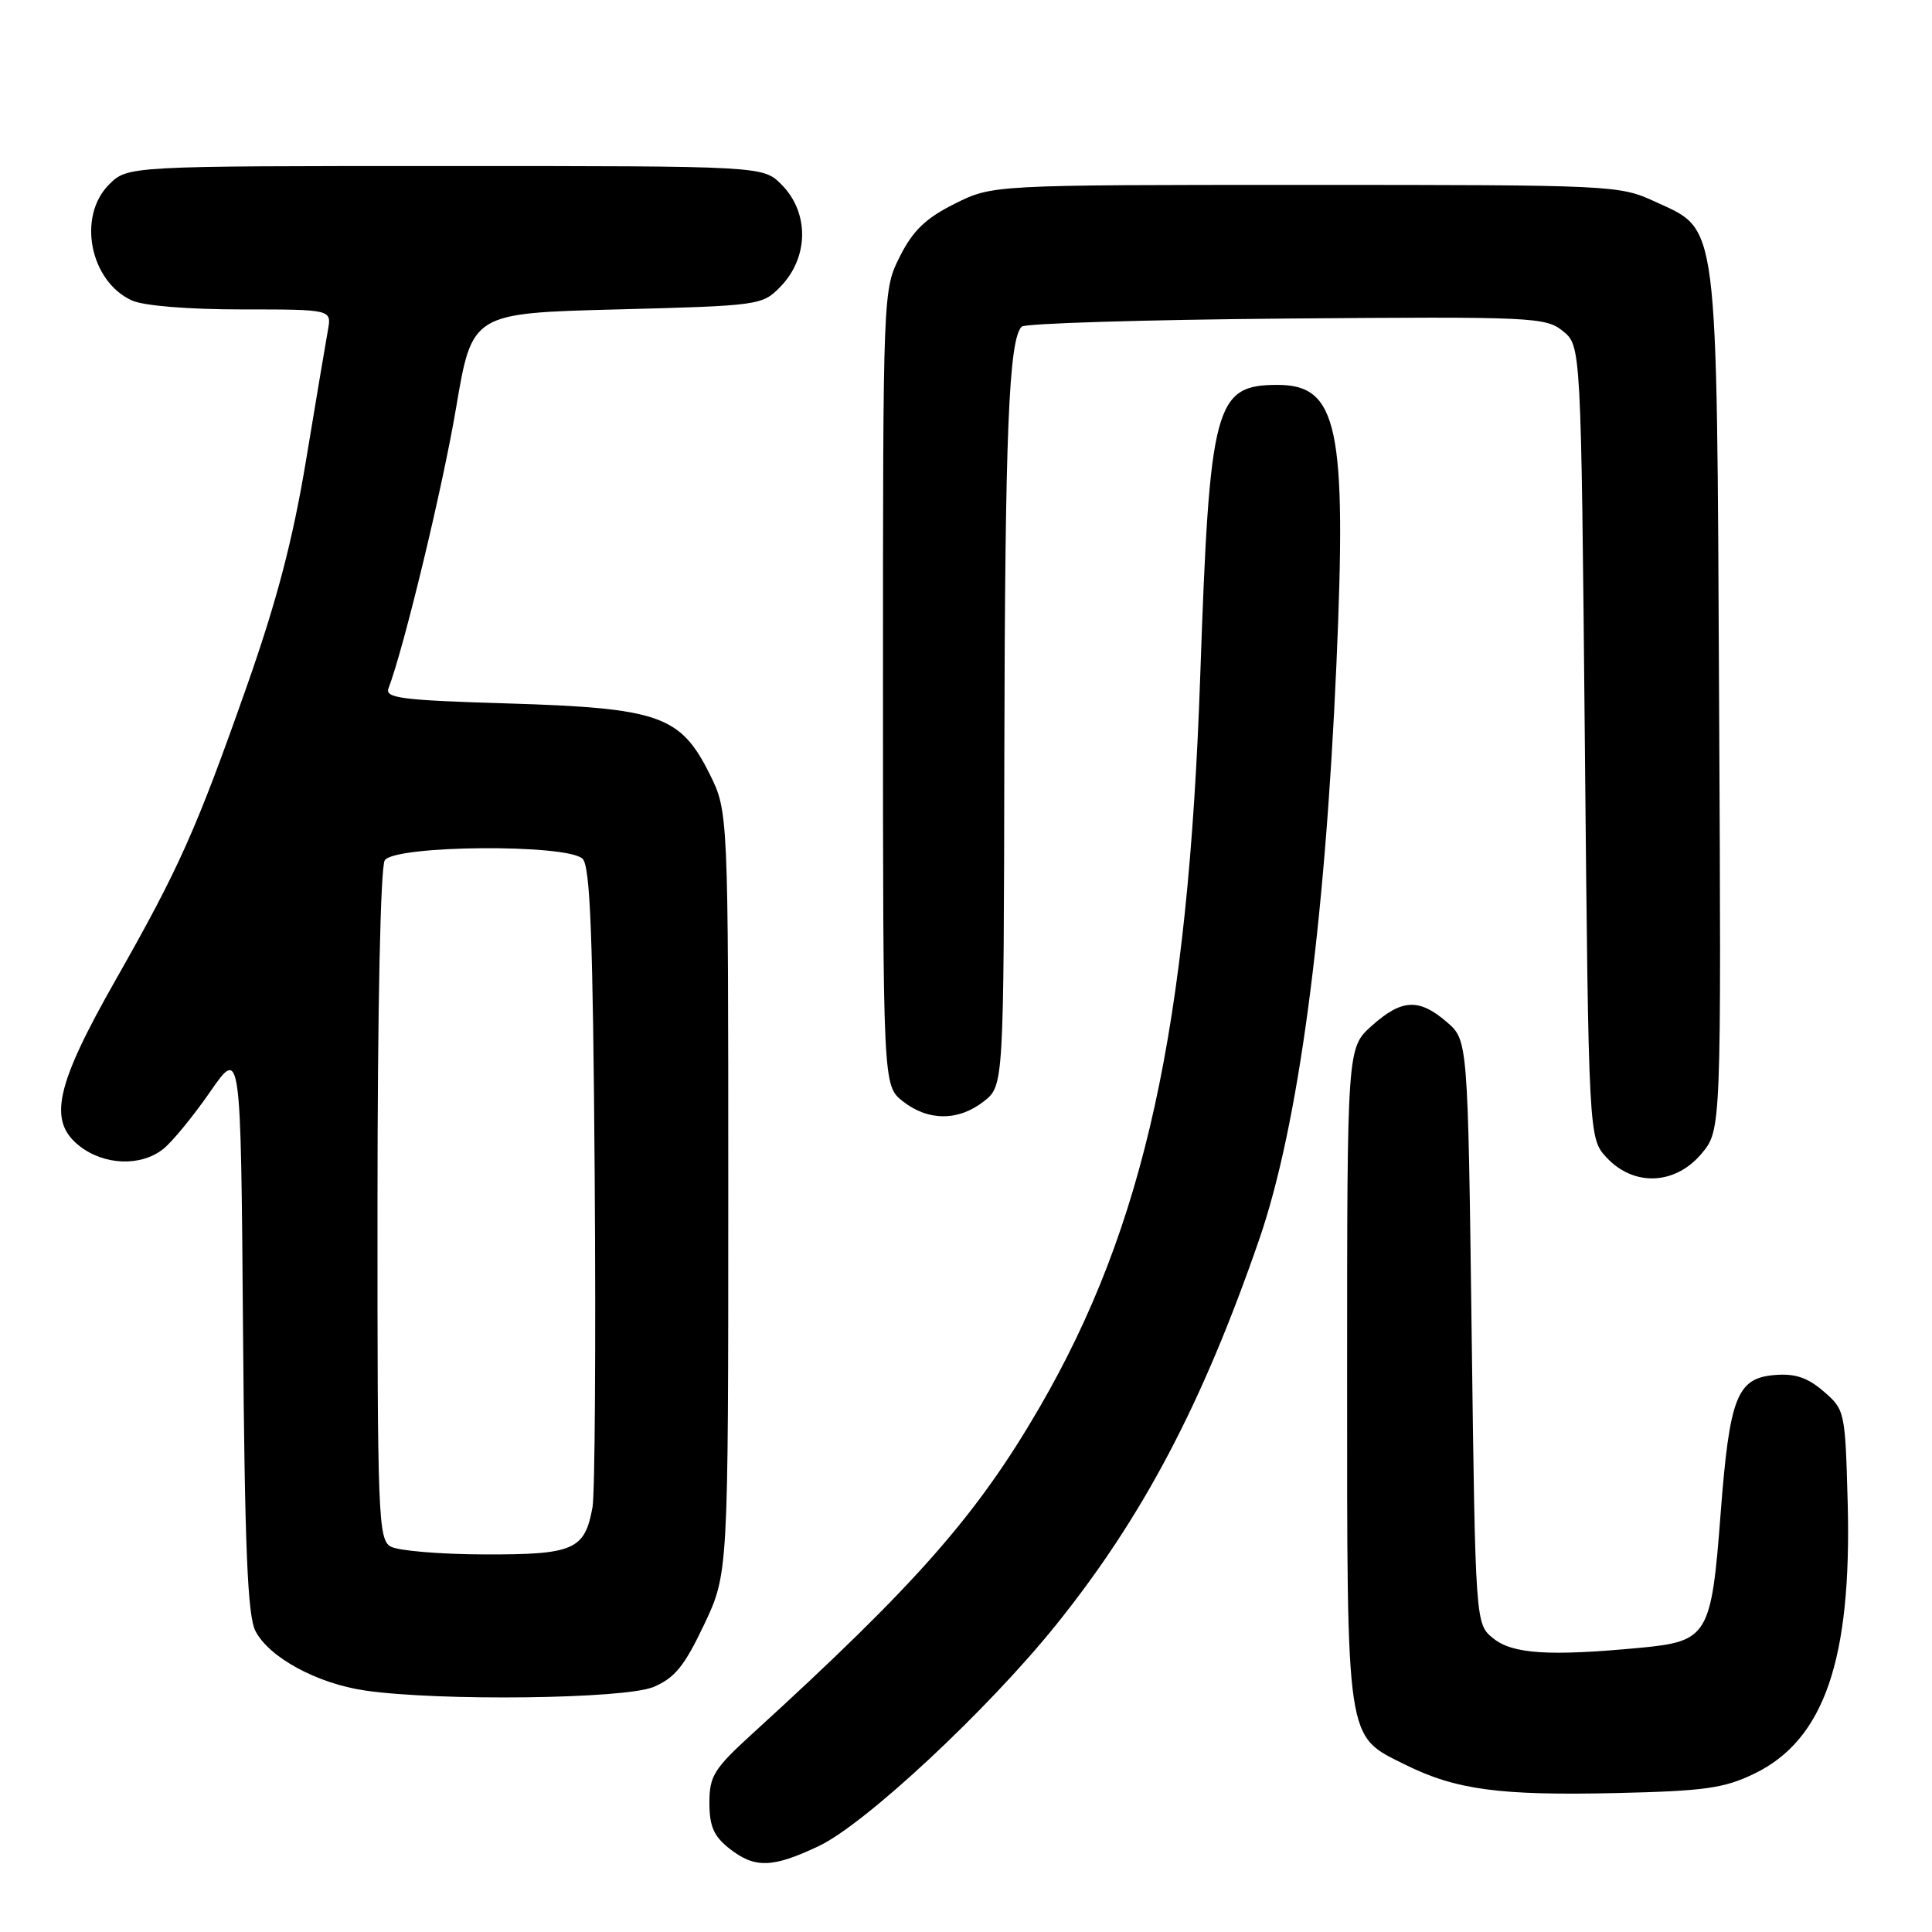 <?xml version="1.0" encoding="UTF-8" standalone="no"?>
<!DOCTYPE svg PUBLIC "-//W3C//DTD SVG 1.1//EN" "http://www.w3.org/Graphics/SVG/1.1/DTD/svg11.dtd" >
<svg xmlns="http://www.w3.org/2000/svg" xmlns:xlink="http://www.w3.org/1999/xlink" version="1.1" viewBox="0 0 256 256">
 <g >
 <path fill="currentColor"
d=" M 108.50 244.61 C 114.63 241.71 130.86 226.58 139.93 215.31 C 151.43 201.01 159.33 186.02 166.87 164.18 C 172.02 149.23 175.54 123.03 177.08 88.08 C 178.46 56.58 177.29 51.00 169.28 51.00 C 160.96 51.00 160.28 53.56 159.04 89.50 C 157.43 136.25 151.66 162.49 137.75 186.48 C 129.43 200.81 121.41 209.92 99.71 229.71 C 94.60 234.37 94.00 235.33 94.00 238.88 C 94.00 241.98 94.58 243.31 96.63 244.93 C 100.02 247.59 102.34 247.53 108.50 244.61 Z  M 232.46 235.02 C 241.71 230.54 245.37 219.92 244.83 199.18 C 244.50 186.99 244.46 186.79 241.63 184.36 C 239.50 182.52 237.84 181.97 235.14 182.20 C 230.15 182.61 229.17 185.13 227.99 200.58 C 226.76 216.75 226.32 217.49 217.33 218.34 C 205.27 219.48 200.43 219.17 197.86 217.09 C 195.50 215.18 195.50 215.18 195.00 176.50 C 194.50 137.82 194.50 137.82 191.69 135.41 C 188.02 132.25 185.74 132.37 181.77 135.92 C 178.50 138.84 178.50 138.84 178.50 182.17 C 178.50 231.35 178.29 229.90 186.18 233.82 C 192.90 237.16 198.70 237.94 214.14 237.59 C 225.88 237.32 228.44 236.96 232.46 235.02 Z  M 86.57 223.54 C 89.41 222.35 90.68 220.78 93.29 215.29 C 96.50 208.50 96.50 208.50 96.50 158.00 C 96.50 107.50 96.50 107.50 94.00 102.50 C 90.16 94.81 87.31 93.82 67.32 93.21 C 53.20 92.79 50.98 92.50 51.48 91.20 C 53.52 85.87 58.67 64.53 60.44 54.00 C 62.56 41.50 62.56 41.50 81.76 41.00 C 100.62 40.51 101.00 40.46 103.40 38.00 C 107.19 34.12 107.25 28.16 103.55 24.45 C 101.09 22.00 101.09 22.00 59.00 22.00 C 16.91 22.00 16.91 22.00 14.45 24.45 C 10.22 28.68 11.91 37.27 17.47 39.81 C 19.04 40.52 24.90 41.00 32.02 41.00 C 43.95 41.00 43.95 41.00 43.45 43.75 C 43.18 45.26 41.87 53.02 40.55 61.00 C 38.79 71.60 36.67 79.67 32.68 91.00 C 25.97 110.04 23.73 115.05 15.32 129.85 C 7.35 143.88 6.33 148.54 10.52 151.84 C 13.82 154.43 18.70 154.60 21.65 152.23 C 22.84 151.28 25.63 147.87 27.86 144.65 C 31.91 138.80 31.91 138.80 32.20 176.15 C 32.43 205.12 32.80 214.09 33.85 216.12 C 35.65 219.62 42.01 223.07 48.35 224.00 C 58.13 225.43 82.75 225.13 86.57 223.54 Z  M 225.45 152.88 C 228.08 149.75 228.08 149.75 227.79 93.13 C 227.46 28.14 227.78 30.63 219.28 26.71 C 214.59 24.54 213.70 24.50 173.00 24.50 C 131.50 24.50 131.50 24.50 126.50 27.00 C 122.67 28.91 120.97 30.55 119.25 33.96 C 117.00 38.42 117.00 38.46 117.00 91.14 C 117.00 143.85 117.00 143.85 119.63 145.93 C 122.99 148.57 127.01 148.57 130.37 145.93 C 133.00 143.85 133.00 143.85 133.08 99.68 C 133.17 57.36 133.67 45.00 135.38 43.28 C 135.81 42.85 151.58 42.37 170.43 42.21 C 203.12 41.94 204.80 42.02 207.09 43.87 C 209.50 45.82 209.50 45.82 210.00 98.33 C 210.50 150.84 210.50 150.84 212.92 153.42 C 216.52 157.25 221.97 157.01 225.45 152.88 Z  M 51.75 204.92 C 50.12 203.97 50.00 200.75 50.02 159.70 C 50.02 133.59 50.42 114.89 50.98 114.00 C 52.26 111.98 75.20 111.80 77.20 113.80 C 78.21 114.81 78.57 124.05 78.80 155.80 C 78.96 178.18 78.83 197.95 78.51 199.72 C 77.48 205.38 76.04 206.00 64.18 205.97 C 58.31 205.95 52.71 205.48 51.75 204.92 Z "/>
</g>
</svg>